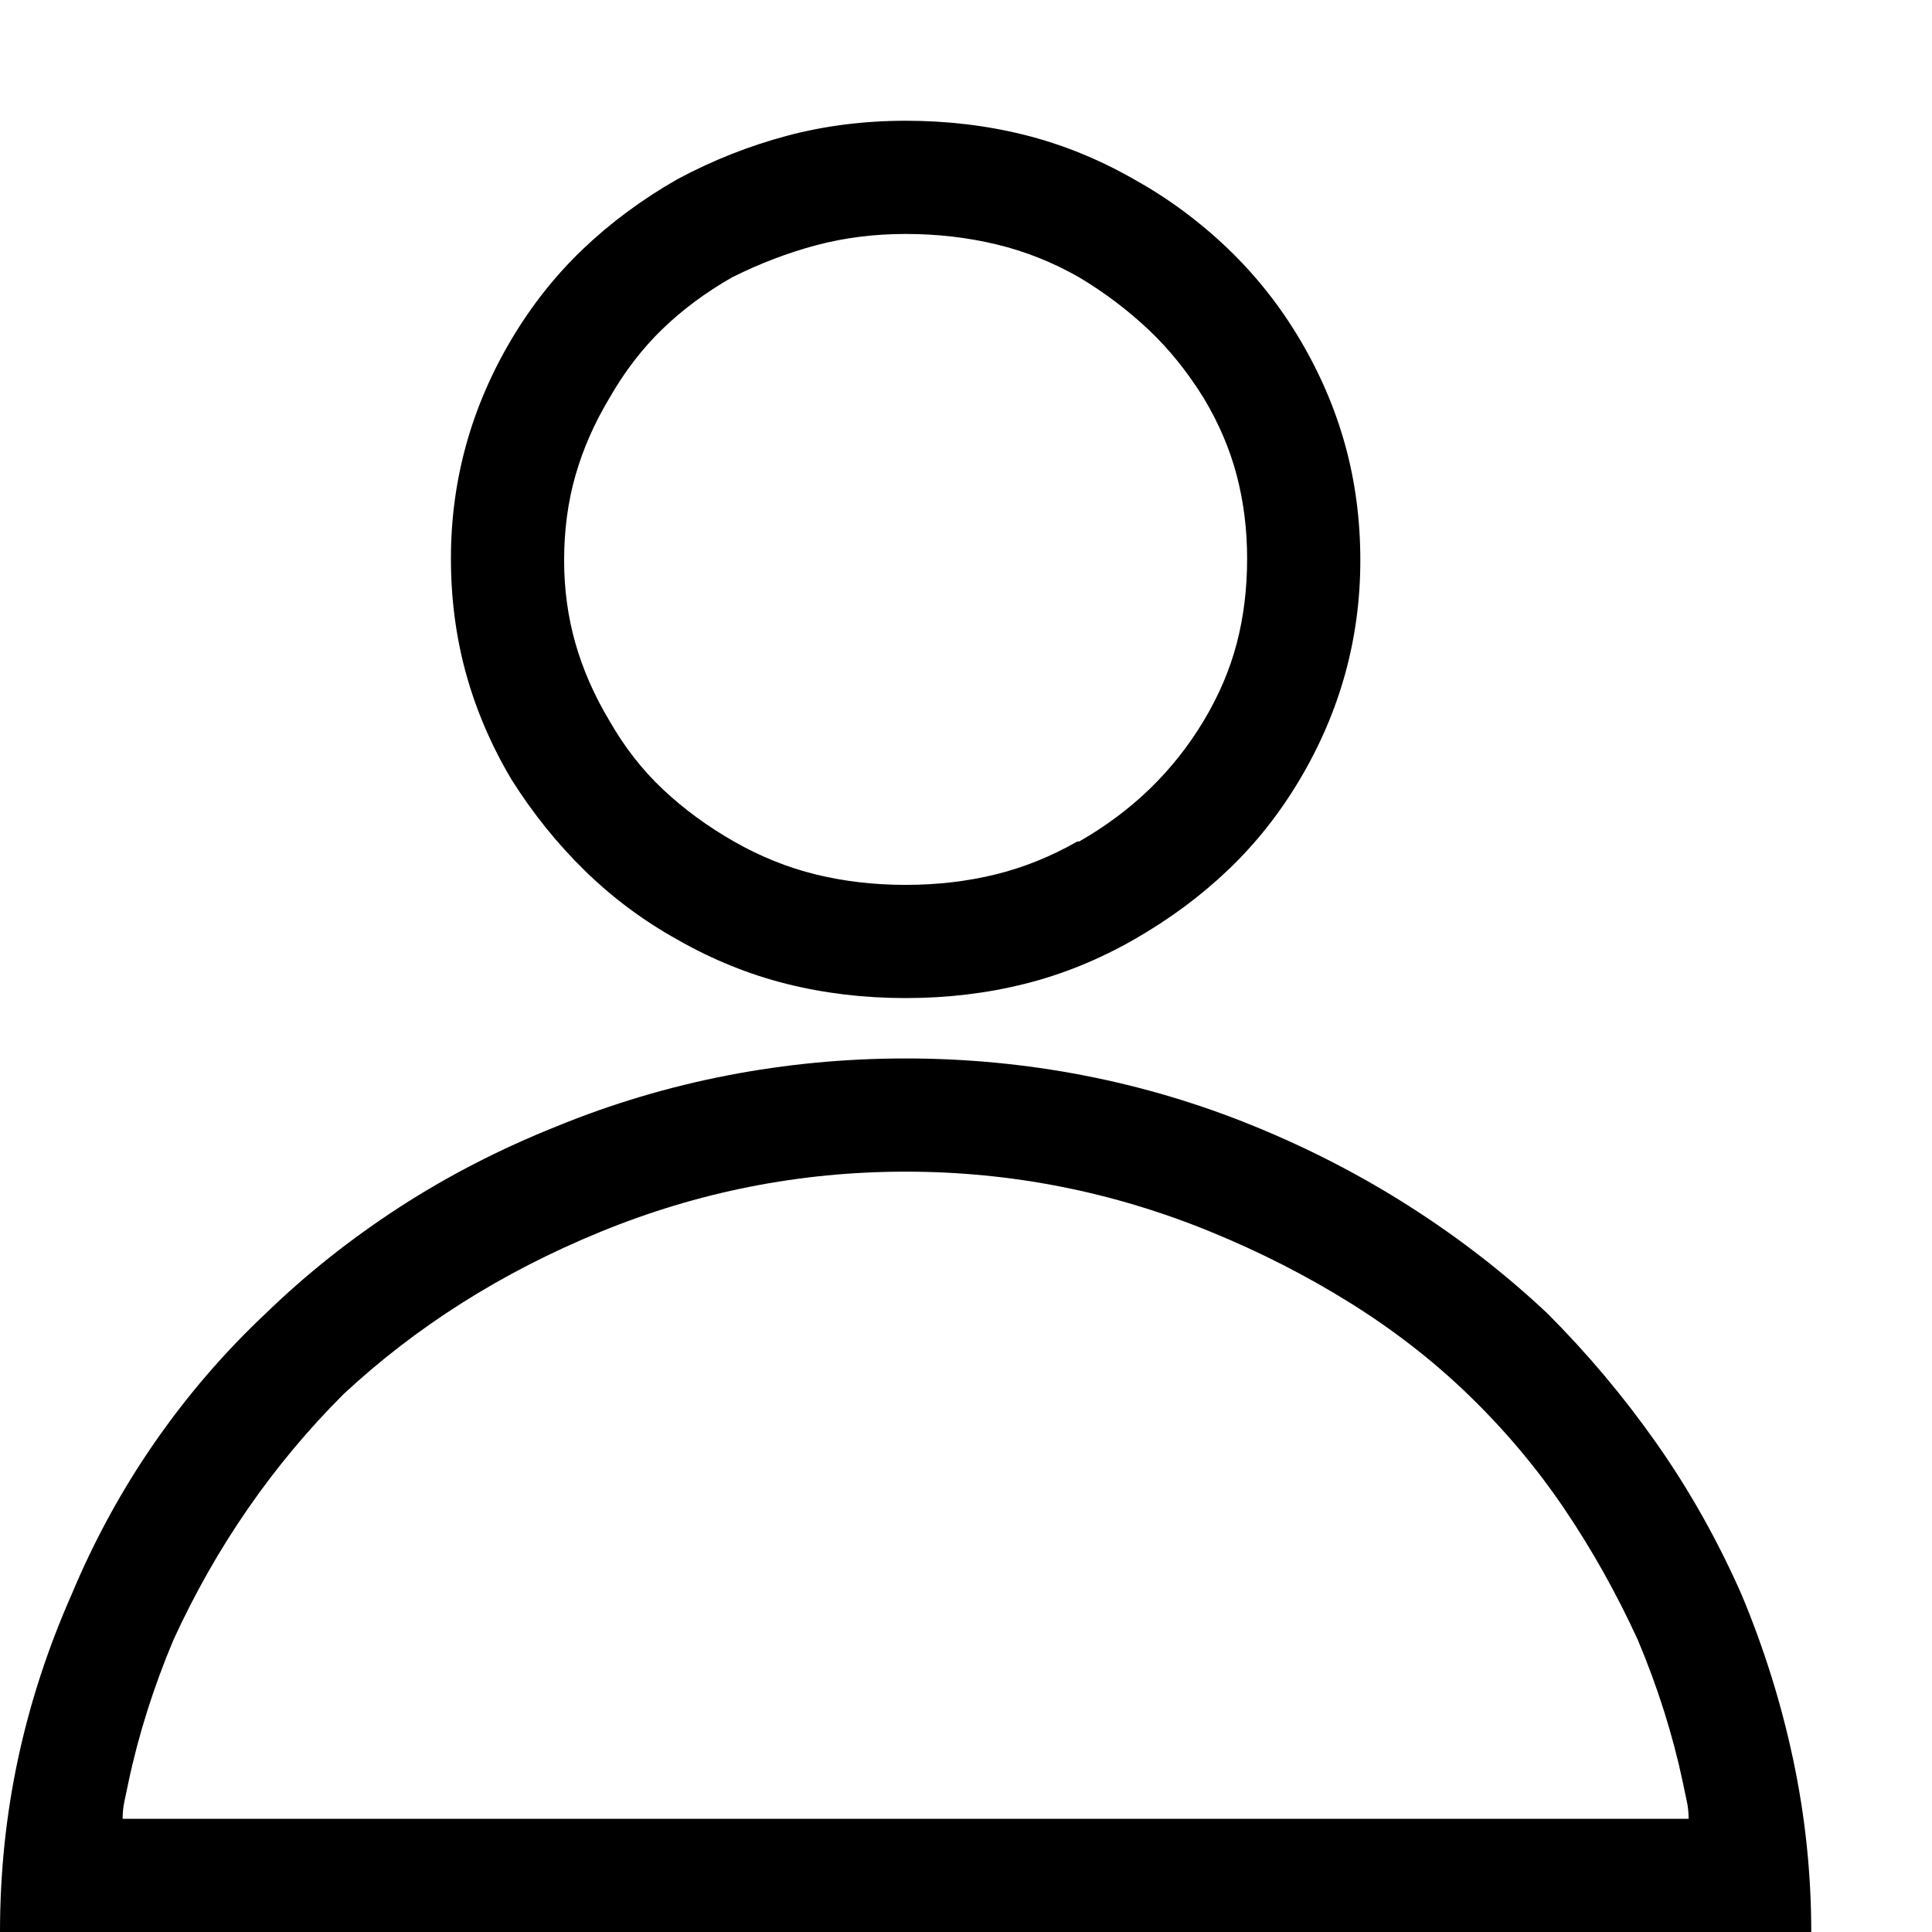 <?xml version="1.0" encoding="utf-8"?>
<!-- Generated by IcoMoon.io -->
<!DOCTYPE svg PUBLIC "-//W3C//DTD SVG 1.1//EN" "http://www.w3.org/Graphics/SVG/1.1/DTD/svg11.dtd">
<svg version="1.1" xmlns="http://www.w3.org/2000/svg" xmlns:xlink="http://www.w3.org/1999/xlink" width="16" height="16" viewBox="0 0 1024 1024">
<g id="icomoon-ignore">
</g>
<path d="M480 124q25 0 48 5.5t44 17.5q20 12 36.5 27.5t29.5 36.5q12 20 17.5 41t5.5 44q0 24-5.5 45t-17.5 41-28.5 36-37.5 28h-1q-21 12-43.5 17.5t-47.5 5.5-47.5-5.5-43.5-17.5-37.5-27.5-28.5-36.5v0 0q-12-20-18-41t-6-44q0-24 6-45t18-41q12-21 28-36.5t37-27.5q22-11 44.5-17t47.5-6v0zM480 621q42 0 82.5 8t79.5 24 73.5 37.5 62.5 48.5q29 28 51 60.5t39 69.5q8 19 14 38t10 38q1 5 2 9.5t1 9.5h-830q0-5 1-9.5t2-9.5q4-19 10-38t14-38q17-37 39.5-69.5t50.5-60.5q29-27 63-48.5t73-37.5 79.5-24 82.5-8v0zM480 64q-33 0-63 8t-58 23q-28 16-50 37t-38 48-24 56-8 60q0 32 8 61t24 56q17 27 39 48.5t49 36.5q28 16 58 23.5t63 7.5 63-7.5 58-23.5 50-37 38-48 24-56 8-60q0-32-8-61t-24-56-38.5-48.5-49.5-36.5q-28-16-58-23.5t-63-7.5v0 0zM480 561q-48 0-94.5 9t-90.5 27q-45 18-83.5 43t-70.5 56q-33 31-59 68.5t-44 80.5q-19 43-28.5 87.5t-9.5 91.5h960q0-46-9.5-91t-27.5-88q-19-43-45-80t-58-69q-33-31-72-56t-83-43-90.5-27-94.5-9v0 0z"></path>
</svg>